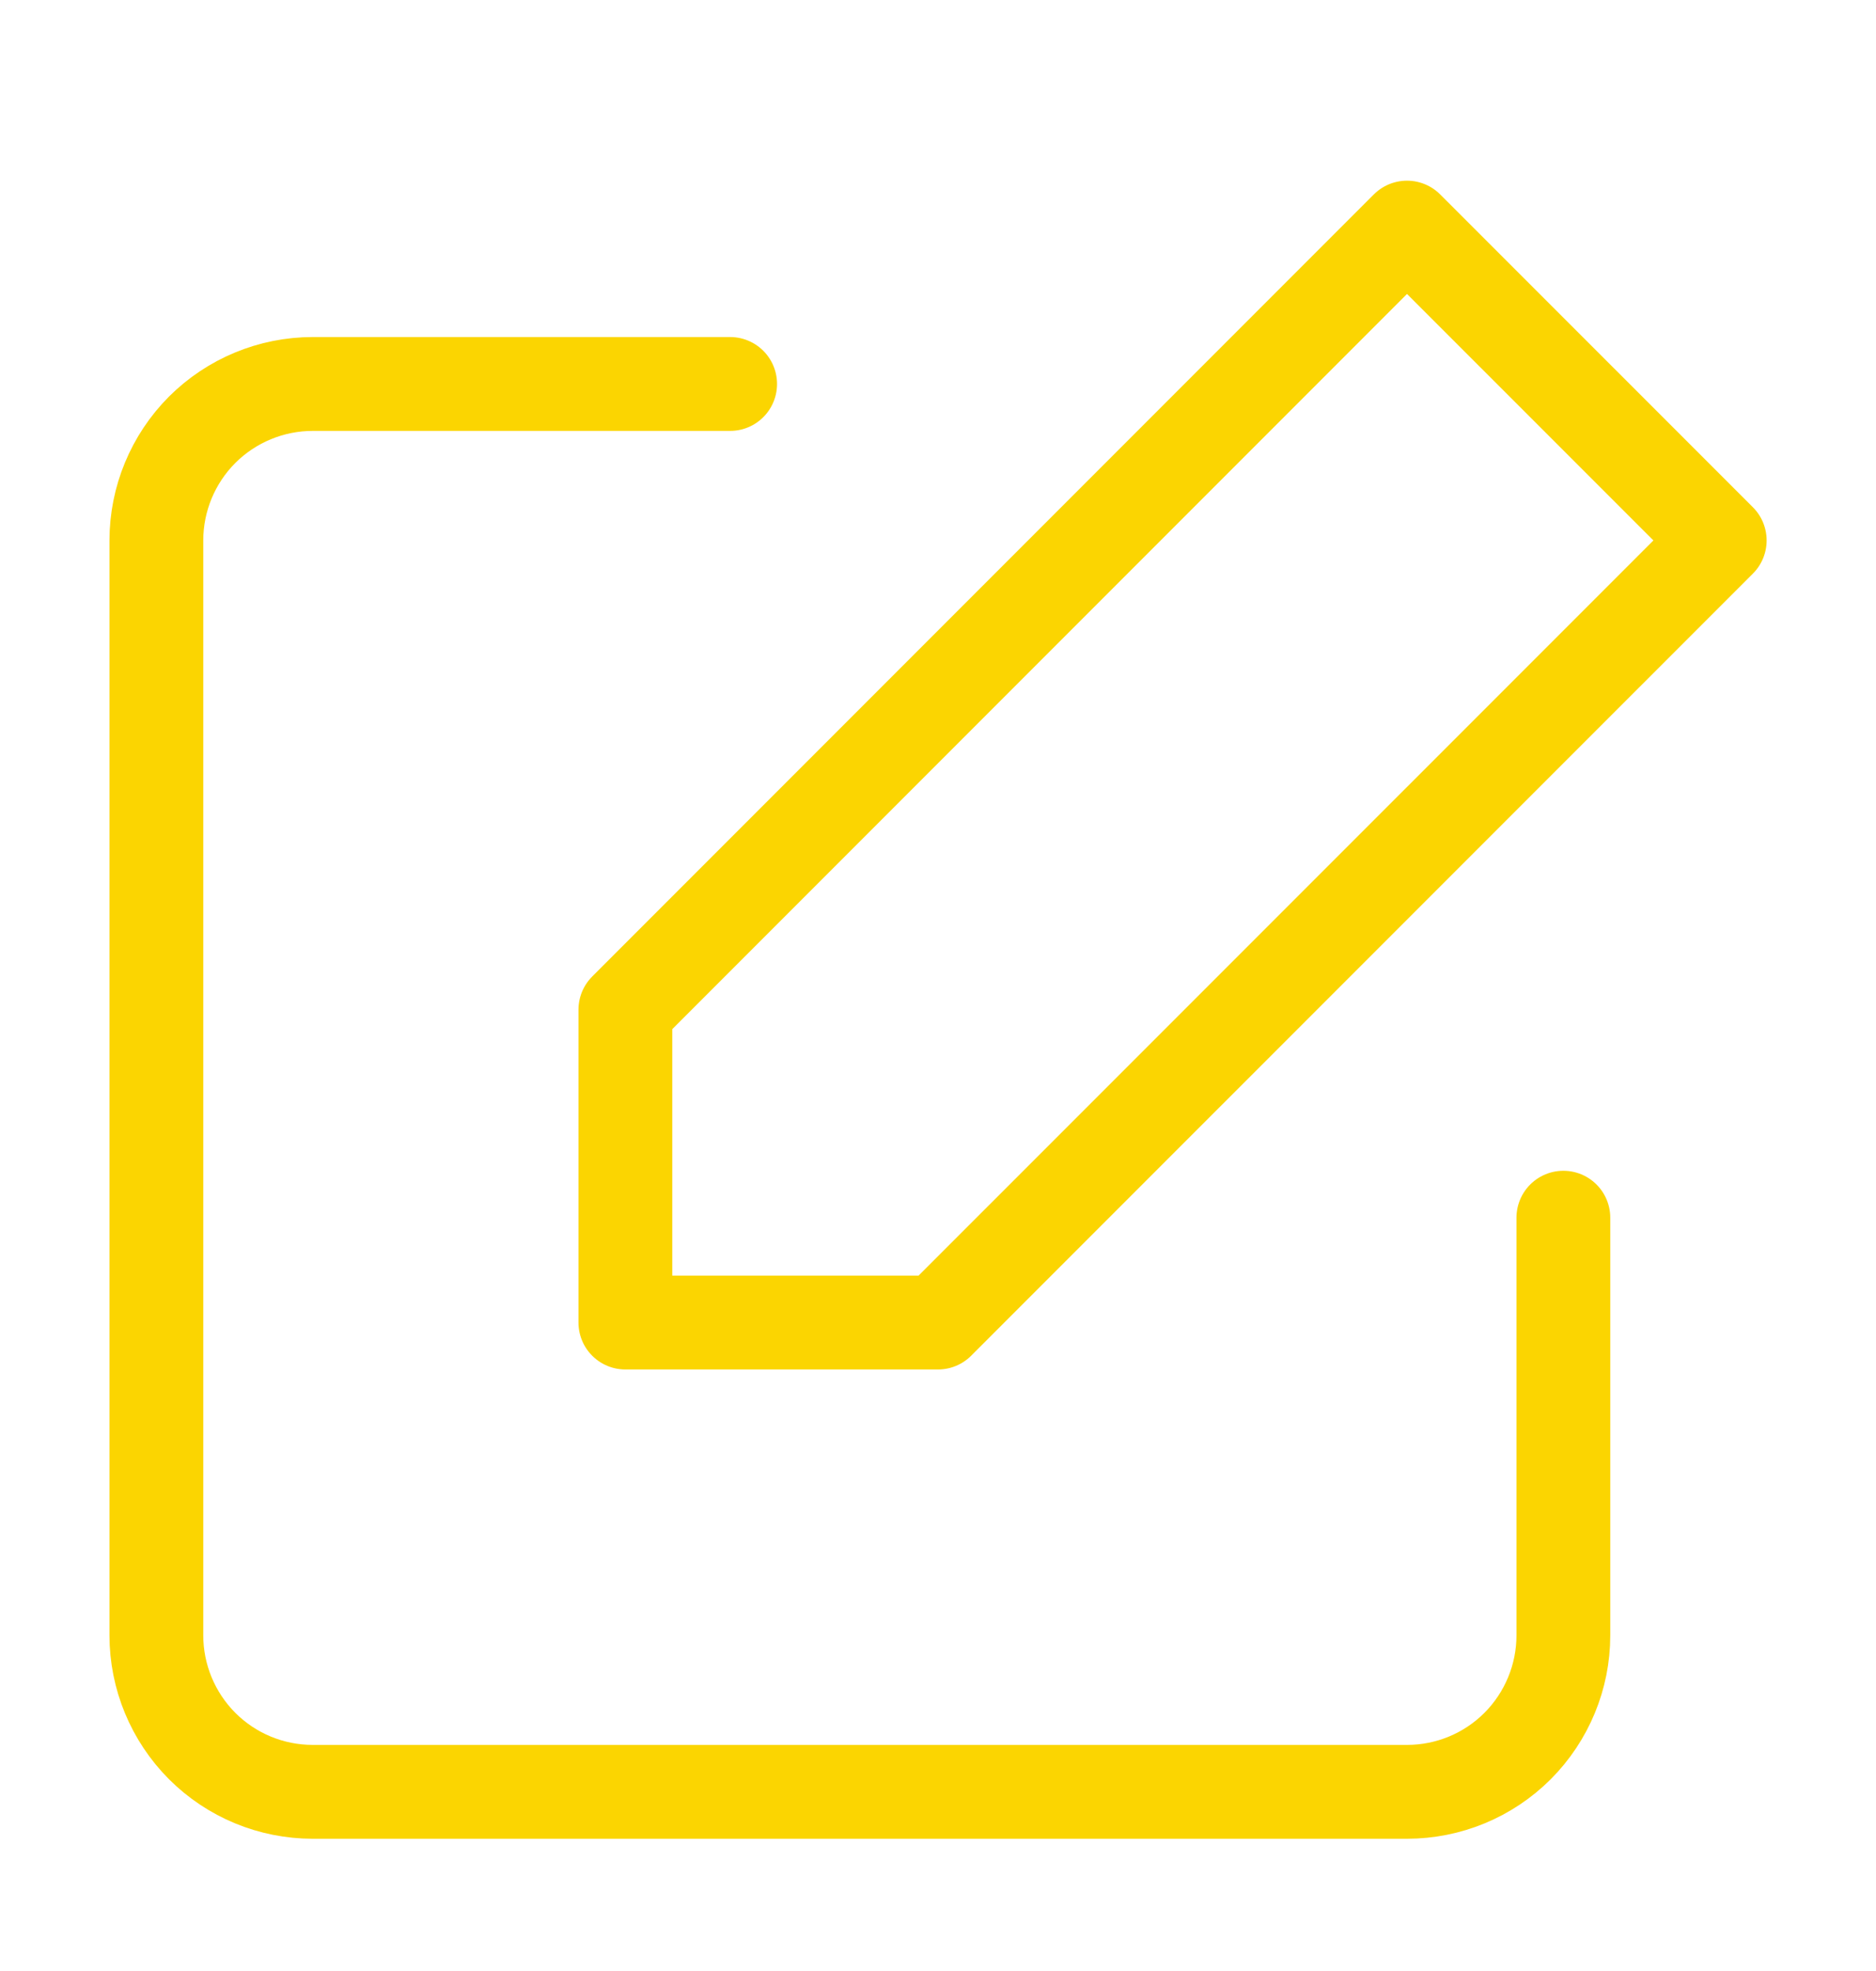 <svg width="20" height="21" viewBox="0 0 20 21" fill="none" xmlns="http://www.w3.org/2000/svg">
<path d="M16.667 12.974V17.424C16.667 17.866 16.491 18.29 16.179 18.603C15.866 18.916 15.442 19.091 15 19.091H3.334C2.892 19.091 2.468 18.916 2.155 18.603C1.843 18.29 1.667 17.866 1.667 17.424V5.758C1.667 5.316 1.843 4.892 2.155 4.579C2.468 4.267 2.892 4.091 3.334 4.091H7.784" stroke="#FBD501" stroke-linecap="round" stroke-linejoin="round"/>
<path d="M15 2.425L18.334 5.758L10 14.091H6.667V10.758L15 2.425Z" stroke="#FBD501" stroke-linecap="round" stroke-linejoin="round"/>
</svg>
